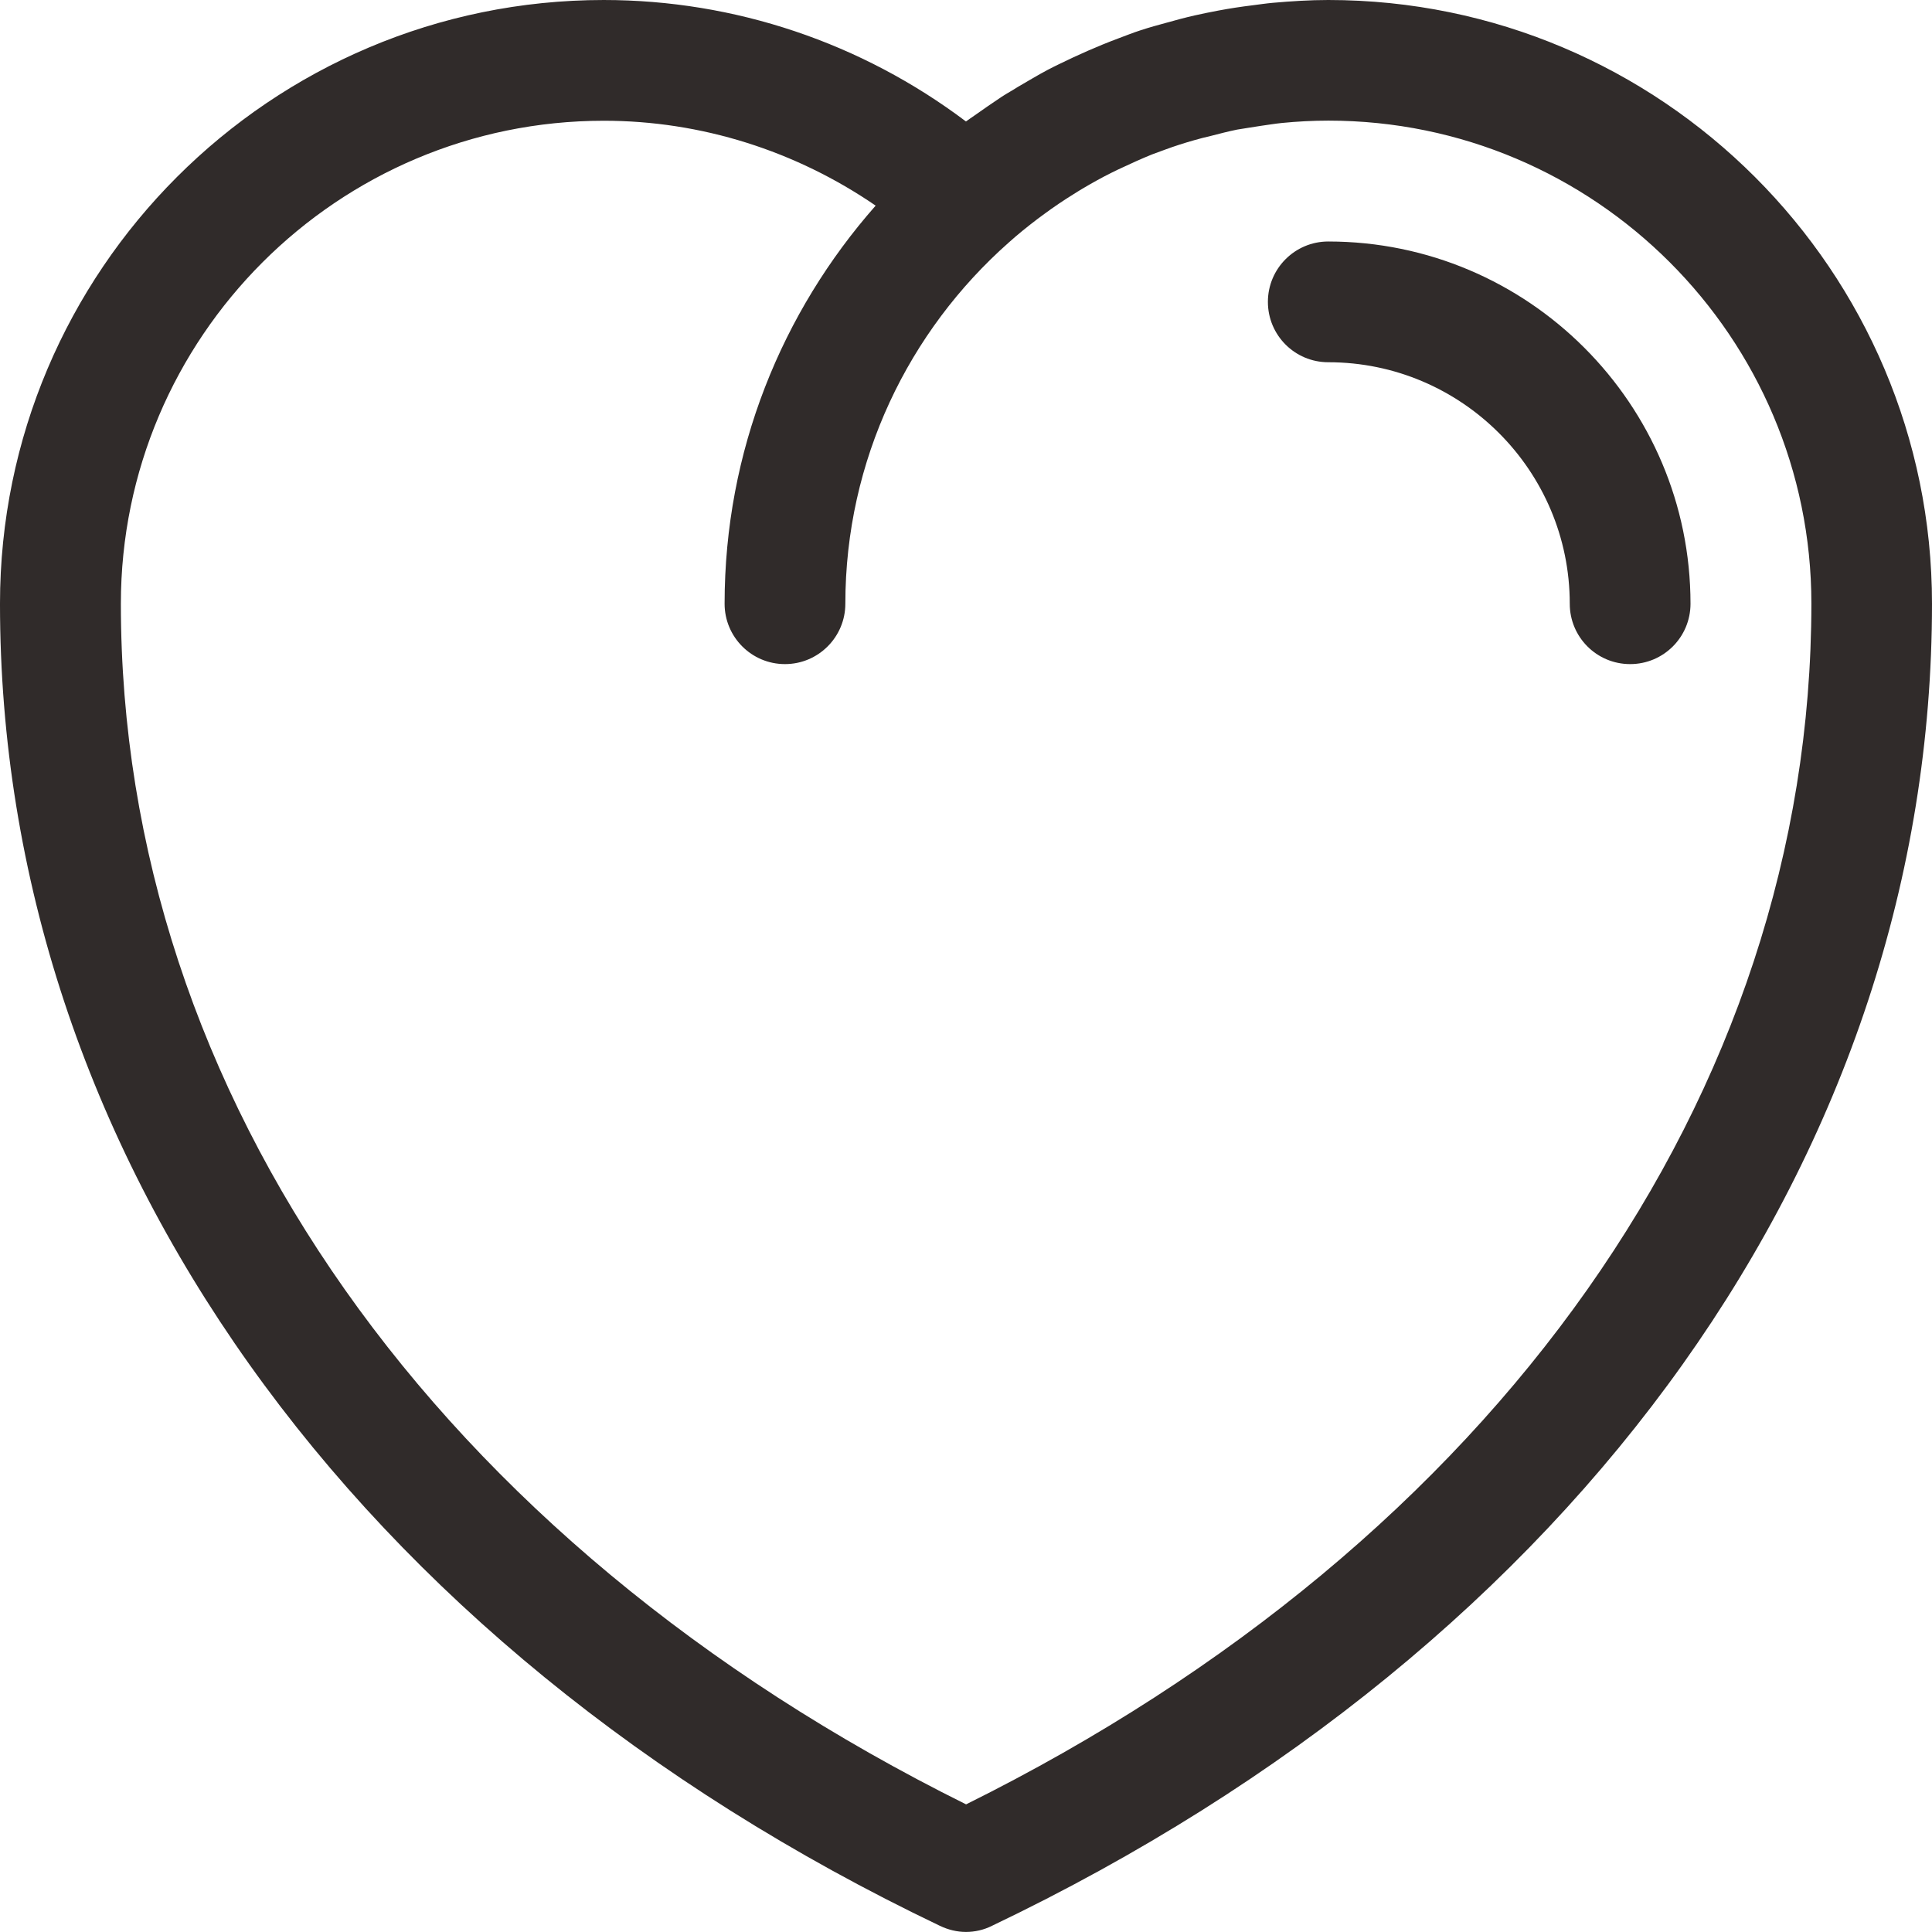 <?xml version="1.0" encoding="utf-8"?>
<!-- Generator: Adobe Illustrator 16.0.0, SVG Export Plug-In . SVG Version: 6.00 Build 0)  -->
<!DOCTYPE svg PUBLIC "-//W3C//DTD SVG 1.1//EN" "http://www.w3.org/Graphics/SVG/1.1/DTD/svg11.dtd">
<svg version="1.1" id="Layer_1" xmlns="http://www.w3.org/2000/svg" xmlns:xlink="http://www.w3.org/1999/xlink" x="0px" y="0px"
	 width="32.001px" height="32px" viewBox="0.999 646.219 32.001 32" enable-background="new 0.999 646.219 32.001 32"
	 xml:space="preserve">
<g id="Heart_2_">
	<g>
		<path fill="#302B2A" d="M23,646.219c-0.309,0-0.615,0.02-0.922,0.047c-0.111,0.01-0.223,0.027-0.334,0.041
			c-0.188,0.023-0.373,0.051-0.559,0.086c-0.135,0.025-0.27,0.053-0.4,0.082c-0.154,0.035-0.307,0.076-0.459,0.119
			c-0.145,0.039-0.287,0.078-0.43,0.125c-0.129,0.041-0.254,0.092-0.381,0.139c-0.334,0.125-0.66,0.27-0.975,0.424
			c-0.064,0.031-0.129,0.063-0.191,0.096c-0.166,0.088-0.326,0.186-0.488,0.279c-0.088,0.057-0.178,0.105-0.266,0.162
			c-0.155,0.104-0.306,0.207-0.456,0.314c-0.046,0.033-0.094,0.063-0.14,0.098c-1.729-1.303-3.829-2.012-6-2.012
			c-5.515,0-10,4.482-10,10c0,9.051,5.819,17.238,15.567,21.898c0.138,0.066,0.284,0.102,0.433,0.102
			c0.147,0,0.295-0.033,0.432-0.102C27.18,673.458,33,665.27,33,656.219C33,650.704,28.514,646.219,23,646.219z M17.001,676.106
			c-8.775-4.354-14-11.758-14-19.887c0-4.412,3.589-8,8-8c1.613,0,3.177,0.498,4.502,1.406c-1.553,1.762-2.502,4.063-2.502,6.594
			c0,0.551,0.446,1,1,1c0.553,0,1-0.449,1-1c0-2.381,1.052-4.52,2.708-5.984c0.152-0.137,0.313-0.266,0.475-0.389
			c0.037-0.027,0.074-0.055,0.111-0.082c0.158-0.117,0.322-0.227,0.488-0.33c0.047-0.029,0.092-0.059,0.139-0.086
			c0.162-0.096,0.326-0.188,0.494-0.271c0.057-0.027,0.117-0.059,0.176-0.084c0.16-0.076,0.322-0.148,0.486-0.215
			c0.072-0.027,0.146-0.055,0.223-0.082c0.154-0.057,0.311-0.107,0.469-0.152c0.096-0.027,0.191-0.053,0.287-0.074
			c0.143-0.037,0.285-0.074,0.432-0.104c0.131-0.023,0.266-0.041,0.398-0.063c0.113-0.016,0.229-0.035,0.344-0.047
			c0.254-0.025,0.514-0.039,0.771-0.039c4.41,0,8,3.588,8,8C31,664.348,25.775,671.752,17.001,676.106z M23,650.219
			c-0.553,0-1,0.449-1,1c0,0.553,0.447,1,1,1c2.207,0,4,1.795,4,4c0,0.553,0.447,1,1,1s1-0.447,1-1
			C29,652.911,26.309,650.219,23,650.219z"/>
	</g>
</g>
</svg>
